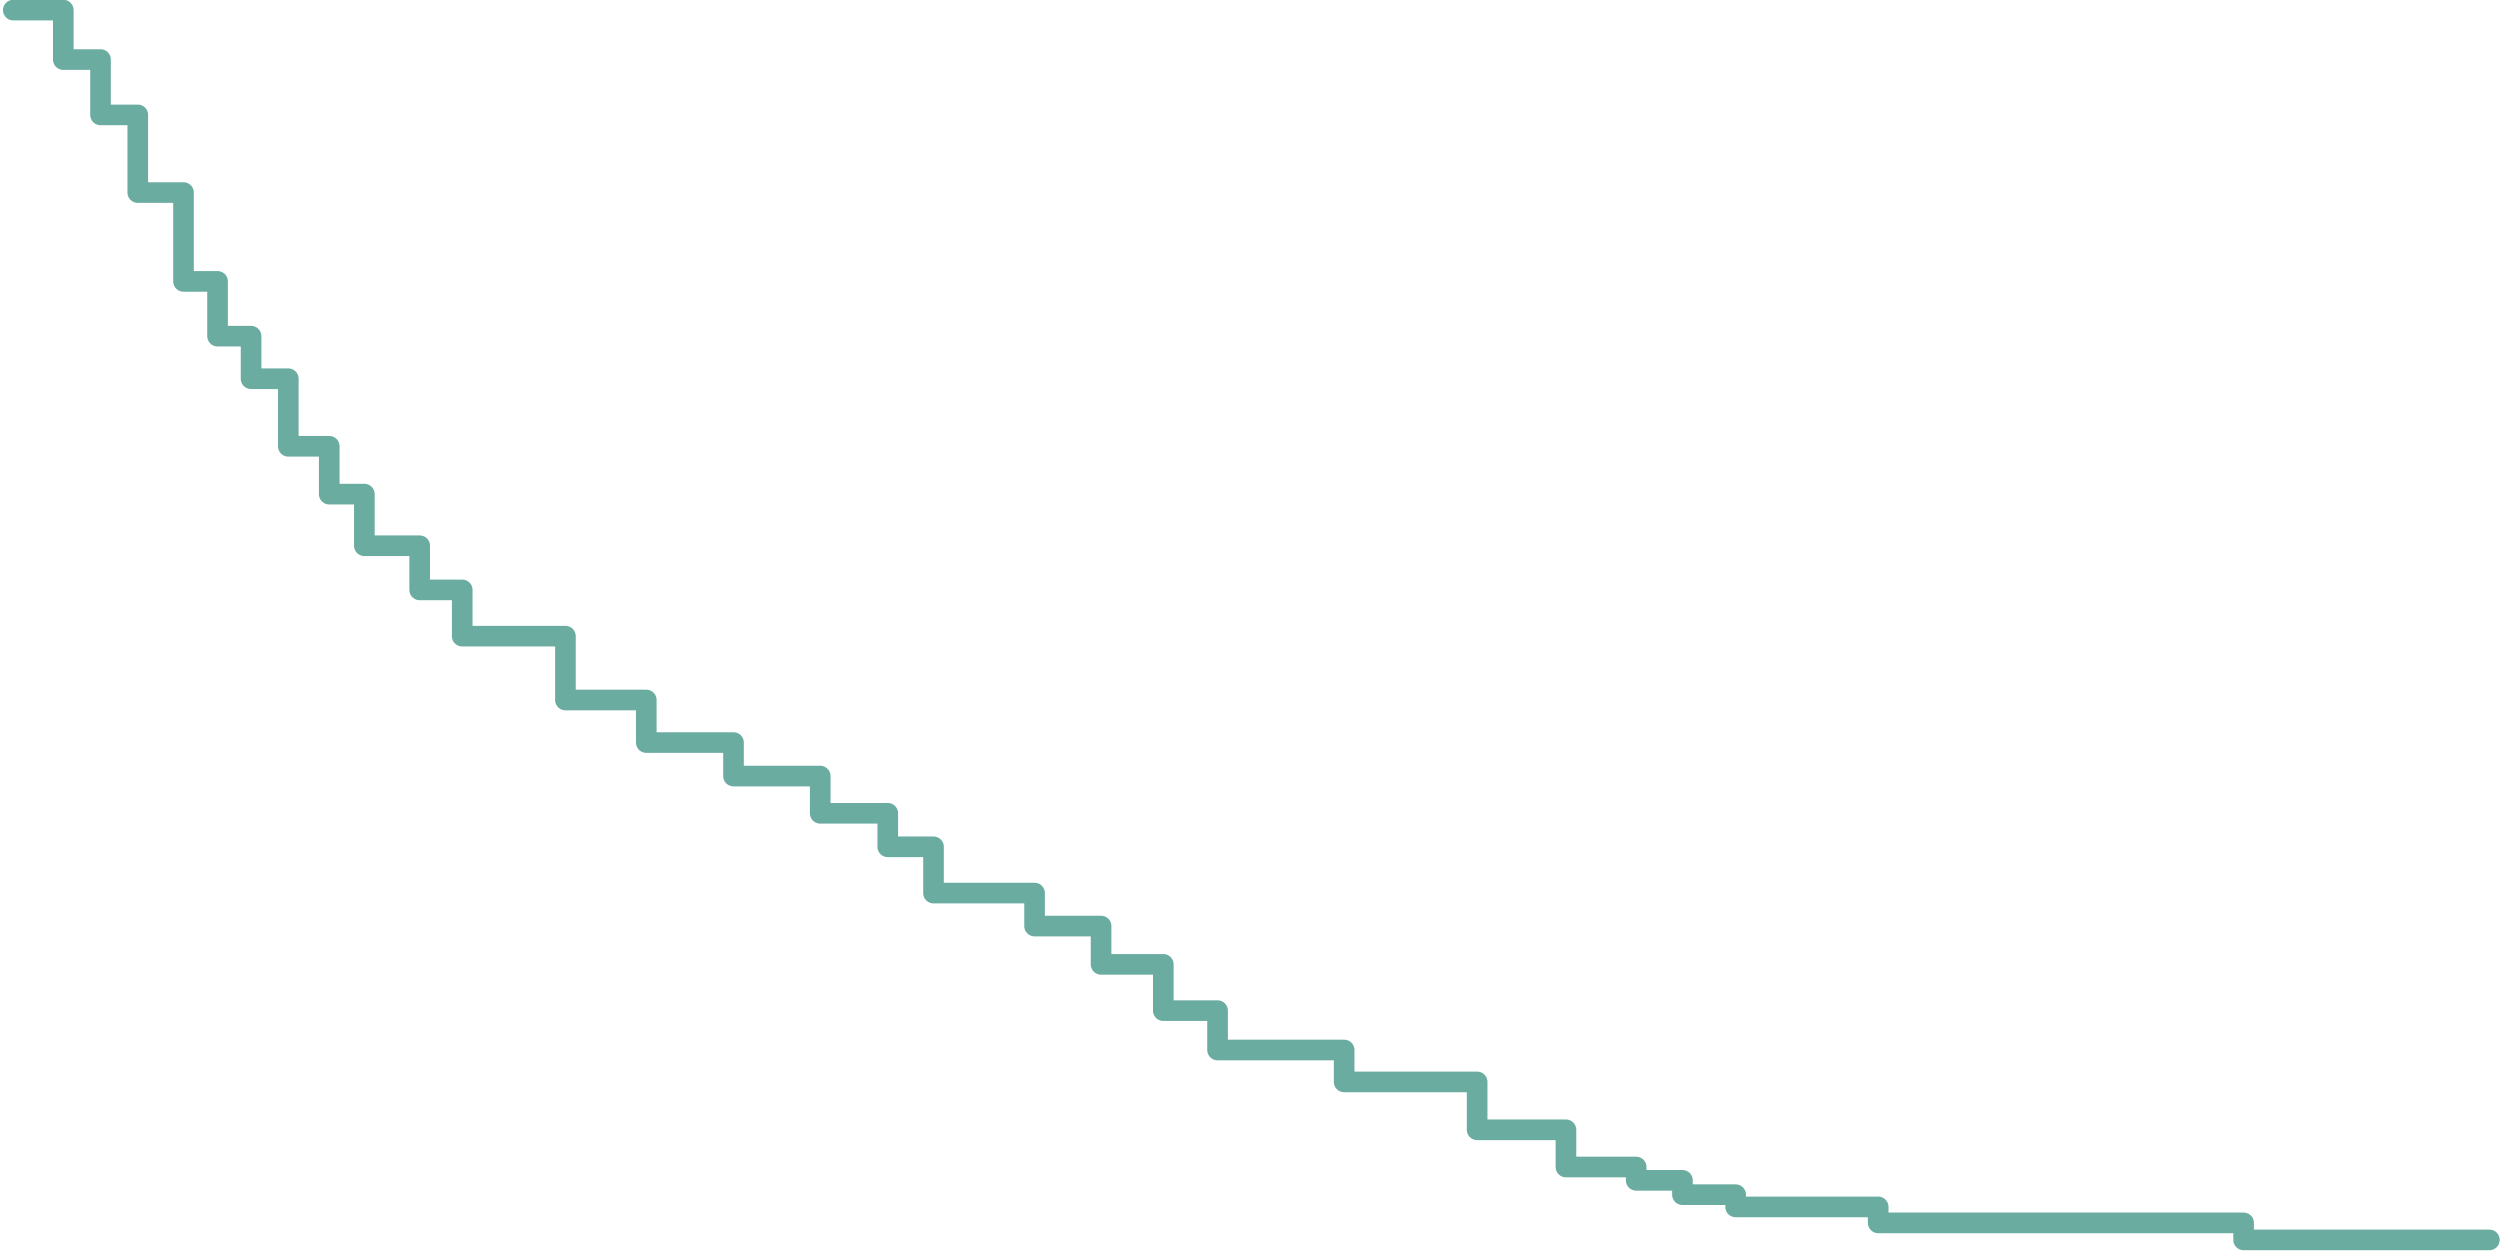 <?xml version="1.0" encoding="utf-8"?>
<!-- Generator: Adobe Illustrator 18.0.0, SVG Export Plug-In . SVG Version: 6.00 Build 0)  -->
<!DOCTYPE svg PUBLIC "-//W3C//DTD SVG 1.1//EN" "http://www.w3.org/Graphics/SVG/1.1/DTD/svg11.dtd">
<svg version="1.1" id="Layer_1" xmlns="http://www.w3.org/2000/svg" xmlns:xlink="http://www.w3.org/1999/xlink" x="0px" y="0px"
	 viewBox="-210.8 -93 470 235.2" enable-background="new -210.8 -93 470 235.2" xml:space="preserve">
<polyline fill="none" stroke="#6BACA1" stroke-width="3.881" stroke-linecap="round" stroke-linejoin="round" stroke-miterlimit="10" points="
	257.2,140.1 211,140.1 211,136.9 142.3,136.9 142.3,133.9 115.5,133.9 115.5,131.6 105.5,131.6 105.5,128.9 96.8,128.9 96.8,126.4 
	83.6,126.4 83.6,119.4 66.9,119.4 66.9,110.4 41.9,110.4 41.9,104.4 18.1,104.4 18.1,97 7.9,97 7.9,88.3 -3.8,88.3 -3.8,81.1 
	-16.3,81.1 -16.3,74.9 -35.3,74.9 -35.3,66.2 -43.9,66.2 -43.9,59.9 -56.6,59.9 -56.6,52.9 -72.9,52.9 -72.9,46.6 -89.3,46.6 
	-89.3,38.6 -104.5,38.6 -104.5,26.6 -123.9,26.6 -123.9,17.9 -131.9,17.9 -131.9,9.6 -142.3,9.6 -142.3,-0.1 -148.9,-0.1 
	-148.9,-9.1 -156.6,-9.1 -156.6,-21.8 -163.6,-21.8 -163.6,-29.8 -169.9,-29.8 -169.9,-40.1 -176.3,-40.1 -176.3,-56.8 
	-184.9,-56.8 -184.9,-71.4 -191.9,-71.4 -191.9,-81.8 -198.9,-81.8 -198.9,-91.1 -208.3,-91.1 "/>
</svg>
